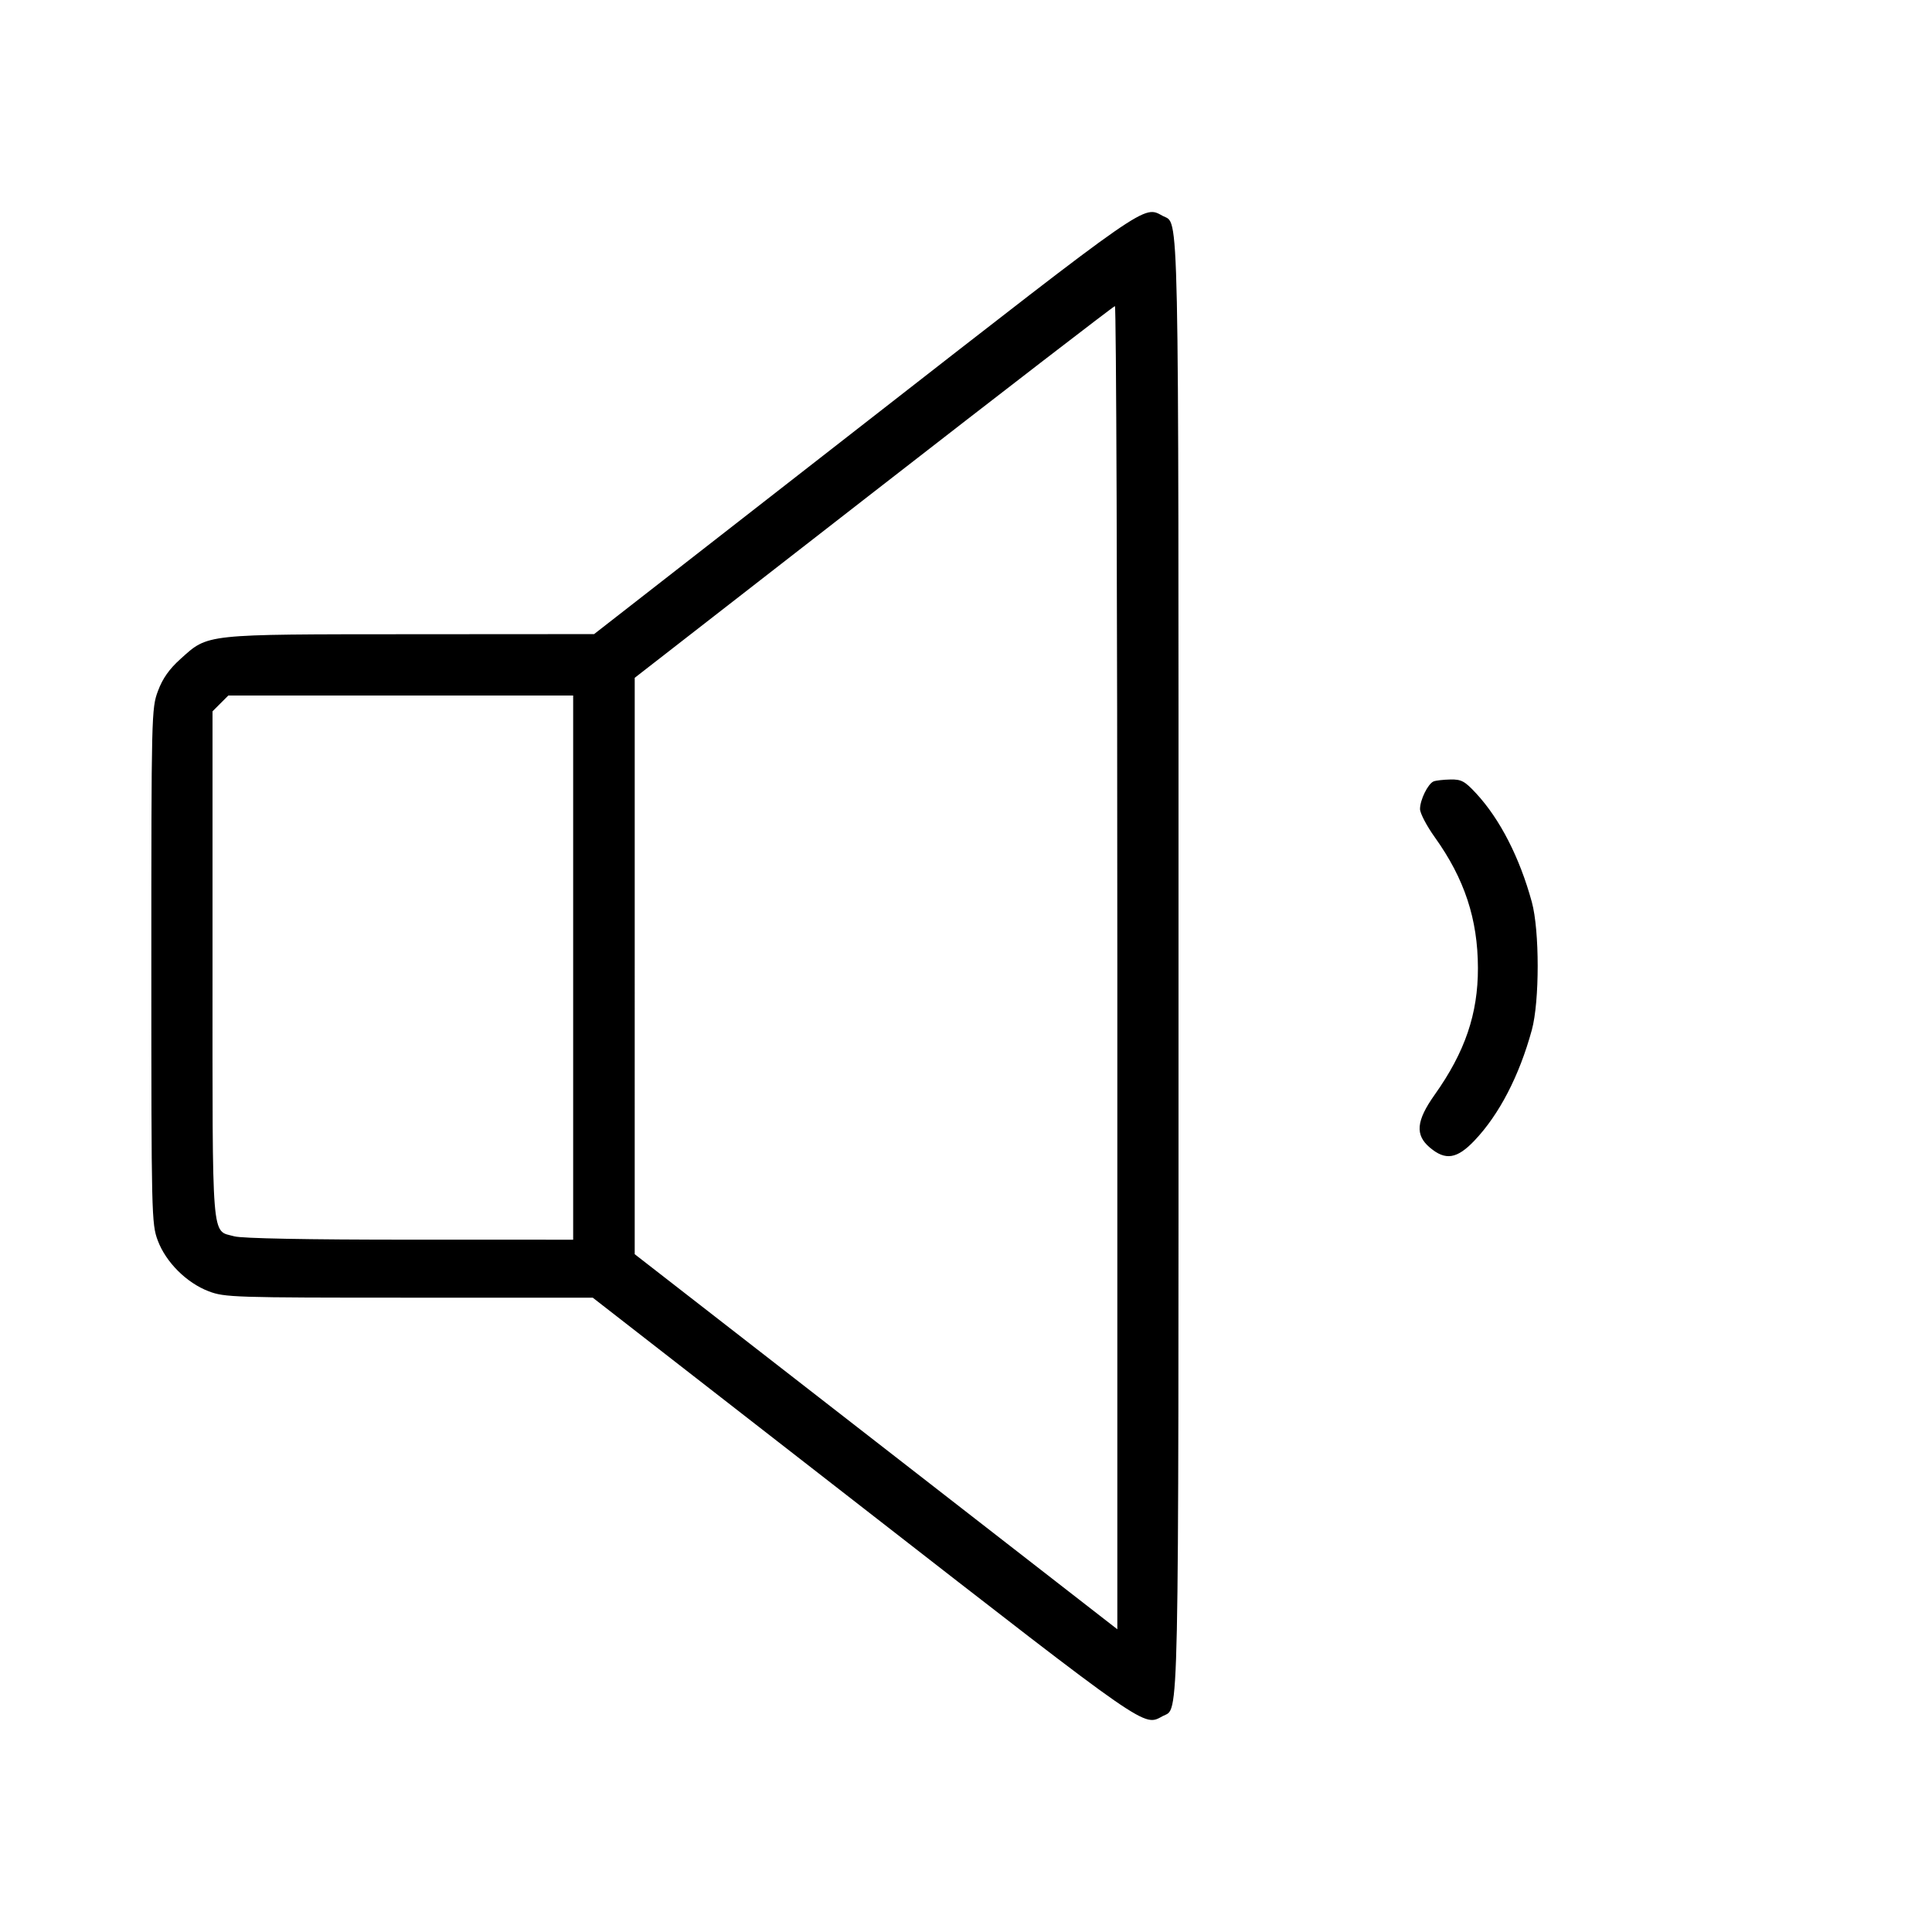 <svg fill="currentColor" viewBox="0 0 256 256" xmlns="http://www.w3.org/2000/svg"><path d="M114.560 56.092 L 78.720 84.022 54.369 84.038 C 26.864 84.055,27.632 83.973,23.920 87.311 C 22.426 88.654,21.551 89.896,20.931 91.554 C 20.072 93.848,20.053 94.634,20.053 128.000 C 20.053 161.002,20.081 162.174,20.903 164.371 C 21.981 167.253,24.728 169.991,27.658 171.104 C 29.772 171.907,31.012 171.947,54.208 171.947 L 78.540 171.947 114.470 199.893 C 152.632 229.576,151.480 228.776,154.091 227.379 C 156.262 226.217,156.160 231.135,156.160 128.000 C 156.160 24.865,156.262 29.783,154.091 28.621 C 151.479 27.223,152.631 26.422,114.560 56.092 M148.053 128.211 L 148.053 215.888 116.078 191.037 L 84.102 166.187 84.103 128.000 L 84.103 89.813 115.758 65.200 C 133.169 51.663,147.557 40.575,147.733 40.560 C 147.909 40.545,148.053 79.988,148.053 128.211 M75.947 128.213 L 75.947 164.267 54.293 164.264 C 40.709 164.263,32.048 164.098,31.053 163.821 C 27.975 162.966,28.160 165.265,28.160 127.886 L 28.160 94.255 29.207 93.207 L 30.255 92.160 53.101 92.160 L 75.947 92.160 75.947 128.213 M189.964 103.539 C 189.217 103.840,188.160 105.985,188.160 107.202 C 188.160 107.755,189.046 109.444,190.129 110.957 C 194.053 116.437,195.819 121.792,195.833 128.252 C 195.846 134.337,194.121 139.399,190.113 145.043 C 187.647 148.516,187.476 150.389,189.473 152.069 C 191.542 153.810,193.064 153.566,195.385 151.122 C 198.659 147.674,201.311 142.558,202.974 136.482 C 204.010 132.698,204.010 123.302,202.974 119.518 C 201.360 113.621,198.754 108.537,195.597 105.128 C 194.092 103.503,193.637 103.258,192.184 103.287 C 191.261 103.306,190.263 103.419,189.964 103.539 " stroke="none" fill-rule="evenodd"></path></svg>